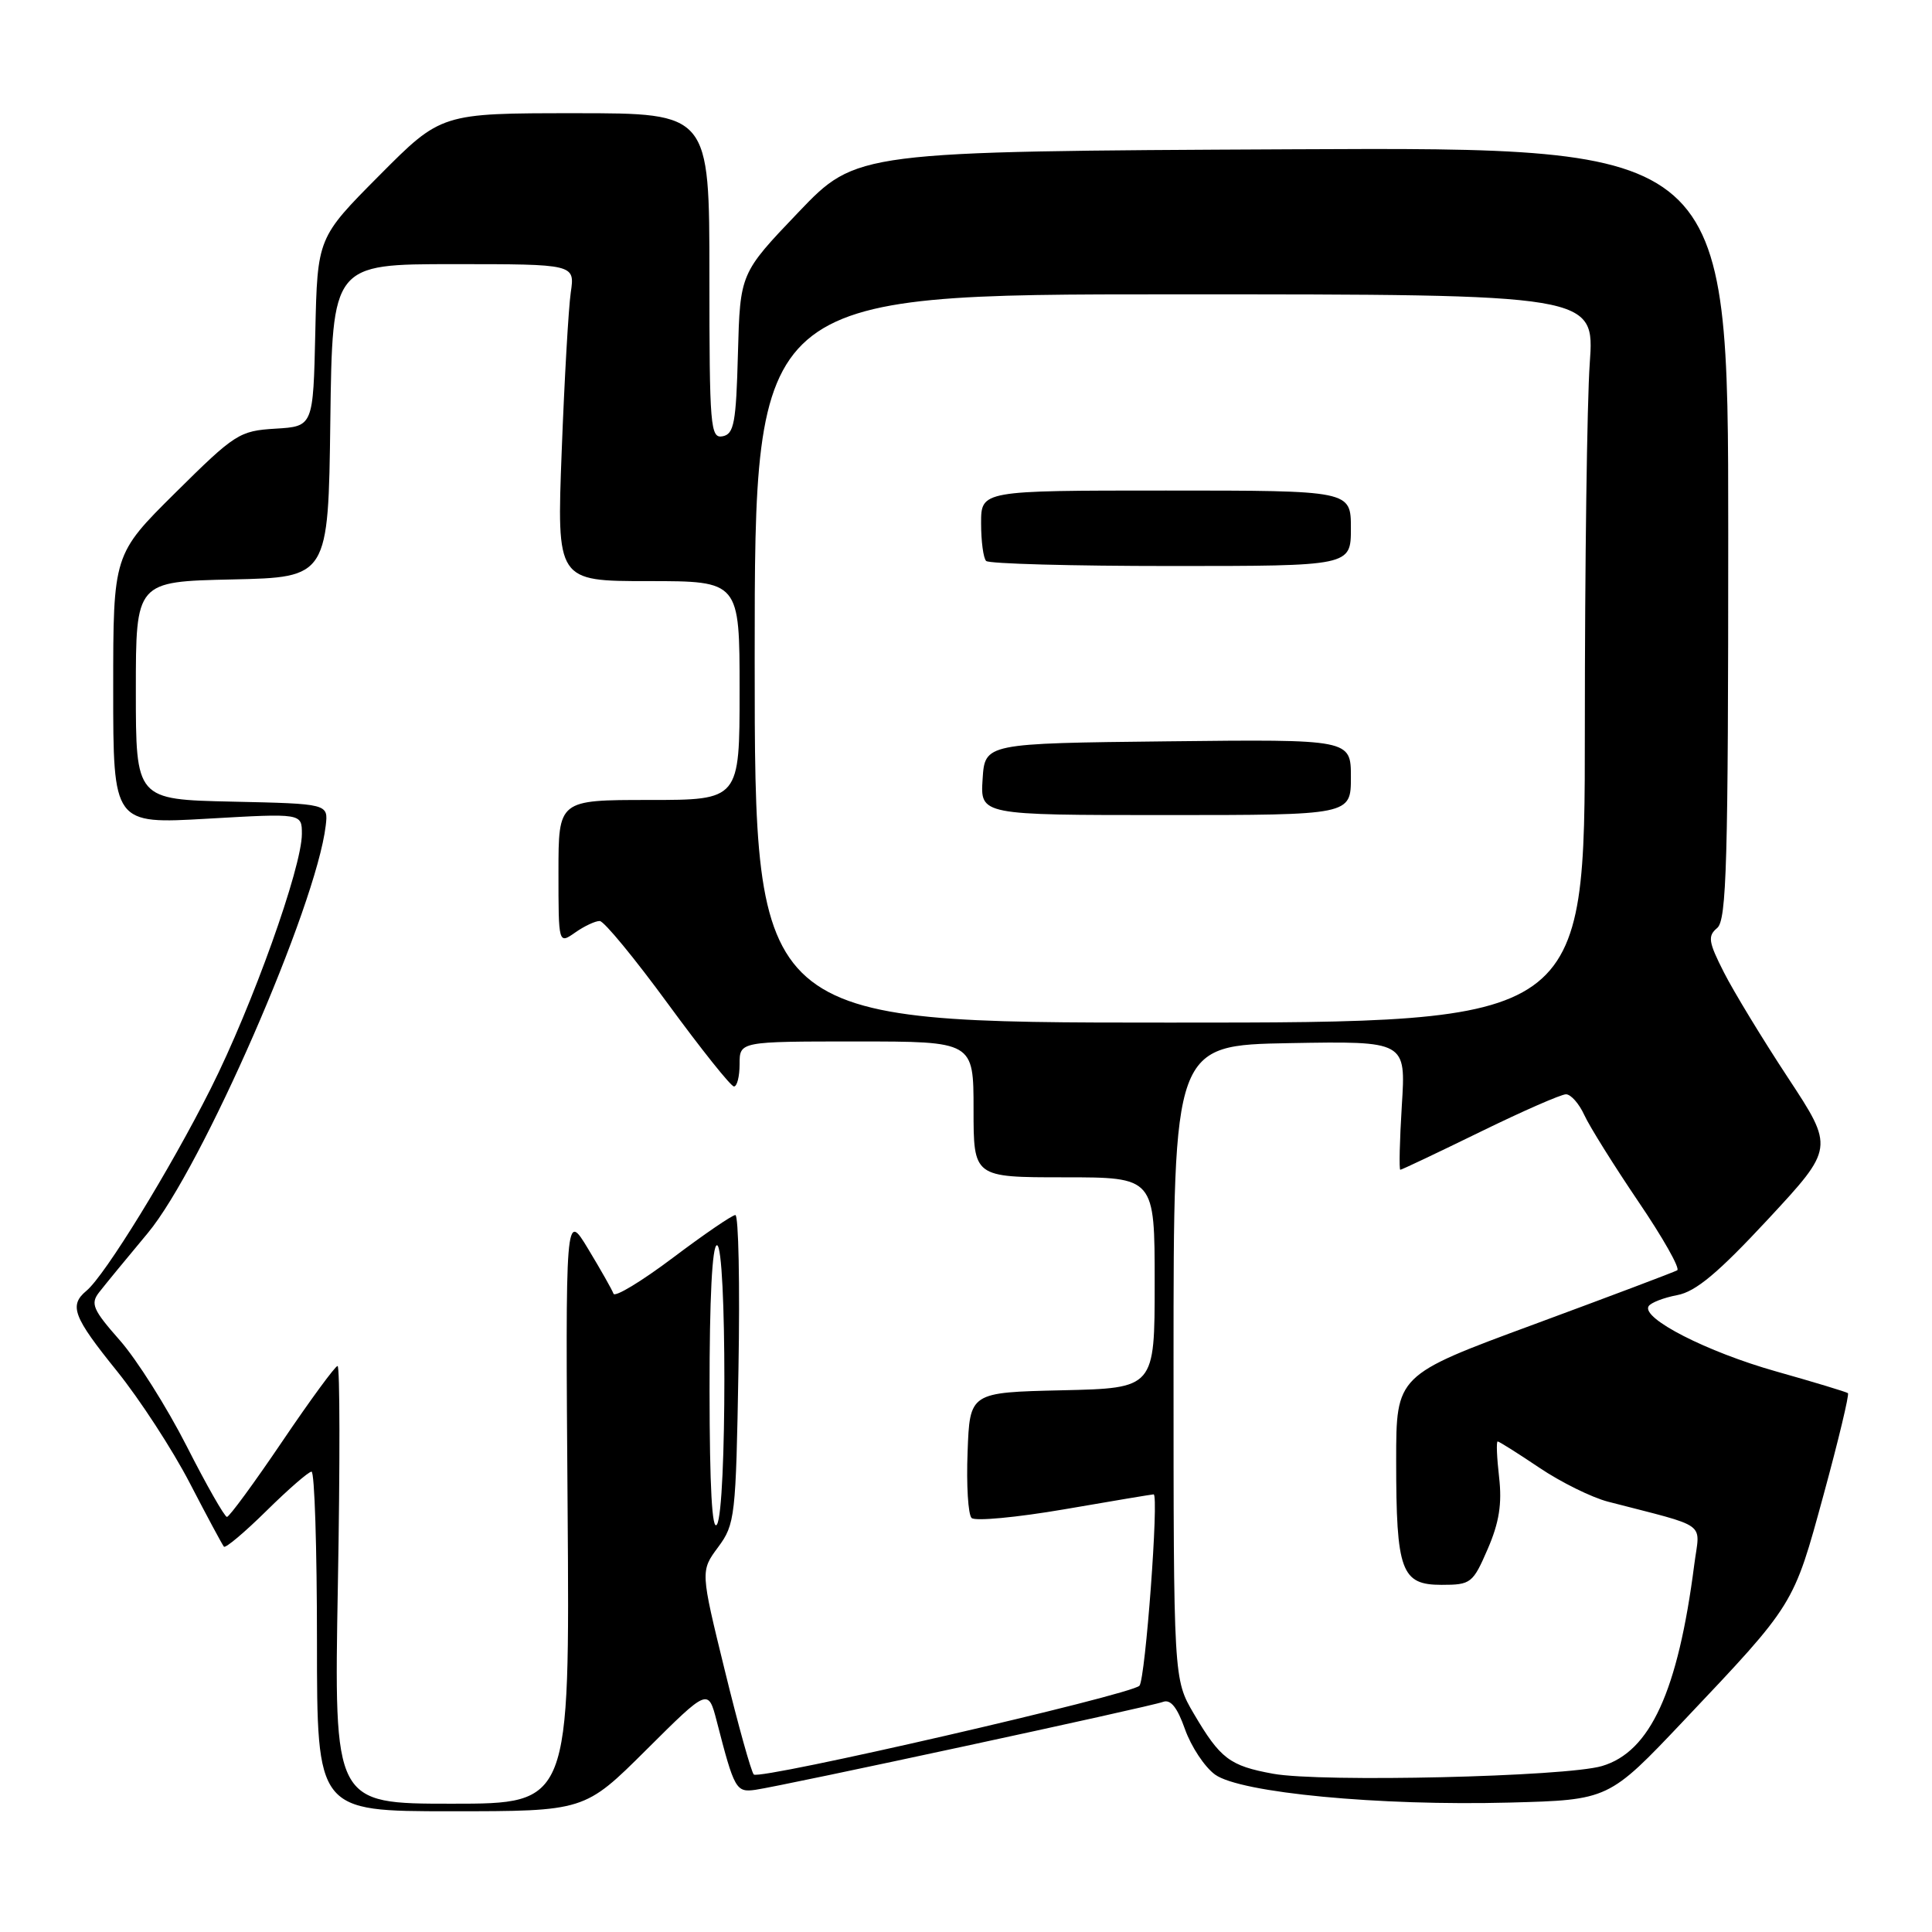 <?xml version="1.0" encoding="UTF-8" standalone="no"?>
<!DOCTYPE svg PUBLIC "-//W3C//DTD SVG 1.1//EN" "http://www.w3.org/Graphics/SVG/1.1/DTD/svg11.dtd" >
<svg xmlns="http://www.w3.org/2000/svg" xmlns:xlink="http://www.w3.org/1999/xlink" version="1.1" viewBox="0 0 256 256">
 <g >
 <path fill="currentColor"
d=" M 85.65 231.85 C 93.84 223.70 93.84 223.70 94.98 228.10 C 97.30 237.11 97.53 237.52 100.09 237.16 C 103.84 236.62 152.47 226.14 154.10 225.51 C 155.11 225.13 155.99 226.22 157.02 229.14 C 157.84 231.44 159.62 234.14 161.00 235.14 C 164.34 237.56 182.75 239.31 200.05 238.85 C 213.16 238.50 213.16 238.50 223.10 228.00 C 237.83 212.44 237.62 212.77 241.63 198.08 C 243.61 190.83 245.06 184.76 244.86 184.60 C 244.66 184.44 240.38 183.14 235.34 181.72 C 226.17 179.13 217.46 174.68 218.45 173.08 C 218.74 172.61 220.45 171.95 222.24 171.61 C 224.70 171.15 227.65 168.68 234.27 161.56 C 243.04 152.11 243.04 152.11 236.92 142.81 C 233.55 137.69 229.73 131.41 228.43 128.85 C 226.37 124.80 226.26 124.03 227.53 122.97 C 228.79 121.93 229.00 114.36 229.00 70.63 C 229.00 19.50 229.00 19.50 171.25 19.78 C 113.50 20.06 113.50 20.06 105.78 28.14 C 98.07 36.21 98.07 36.21 97.78 46.84 C 97.54 56.04 97.26 57.52 95.75 57.81 C 94.13 58.12 94.00 56.58 94.00 36.57 C 94.00 15.00 94.00 15.00 76.23 15.00 C 58.46 15.00 58.46 15.00 50.26 23.25 C 42.06 31.50 42.06 31.50 41.78 44.00 C 41.50 56.50 41.50 56.50 36.50 56.80 C 31.72 57.09 31.14 57.46 23.25 65.28 C 15.00 73.46 15.00 73.46 15.00 91.33 C 15.00 109.20 15.00 109.20 27.50 108.48 C 40.00 107.76 40.00 107.76 40.00 110.50 C 40.00 114.93 33.43 133.29 27.93 144.23 C 22.55 154.94 13.91 169.00 11.46 171.03 C 9.12 172.98 9.68 174.47 15.50 181.68 C 18.52 185.43 22.86 192.10 25.14 196.50 C 27.42 200.90 29.46 204.70 29.67 204.94 C 29.88 205.18 32.41 203.05 35.31 200.19 C 38.20 197.34 40.89 195.00 41.28 195.00 C 41.68 195.00 42.00 205.12 42.00 217.50 C 42.00 240.00 42.00 240.00 59.73 240.00 C 77.46 240.00 77.46 240.00 85.65 231.85 Z  M 44.77 210.00 C 45.06 194.05 45.04 181.00 44.73 181.00 C 44.42 181.00 41.12 185.50 37.40 191.00 C 33.68 196.50 30.38 201.00 30.07 201.00 C 29.76 200.99 27.35 196.77 24.73 191.61 C 22.10 186.45 18.12 180.14 15.87 177.59 C 12.29 173.53 11.96 172.74 13.14 171.23 C 13.88 170.28 16.77 166.75 19.58 163.39 C 26.74 154.79 41.90 120.08 43.16 109.40 C 43.50 106.50 43.50 106.50 30.75 106.22 C 18.00 105.94 18.00 105.94 18.00 91.50 C 18.00 77.06 18.00 77.06 30.75 76.78 C 43.50 76.50 43.50 76.50 43.77 55.75 C 44.04 35.00 44.04 35.00 60.11 35.00 C 76.18 35.00 76.18 35.00 75.63 38.75 C 75.33 40.81 74.79 50.26 74.43 59.75 C 73.77 77.00 73.77 77.00 85.89 77.00 C 98.00 77.00 98.00 77.00 98.00 91.50 C 98.00 106.00 98.00 106.00 86.00 106.00 C 74.00 106.00 74.00 106.00 74.00 115.56 C 74.00 125.11 74.00 125.11 76.22 123.56 C 77.44 122.70 78.91 122.02 79.47 122.04 C 80.04 122.05 84.10 126.99 88.50 133.00 C 92.90 139.01 96.84 143.95 97.25 143.96 C 97.66 143.98 98.00 142.65 98.00 141.00 C 98.00 138.00 98.00 138.00 113.50 138.00 C 129.00 138.00 129.00 138.00 129.00 147.00 C 129.00 156.00 129.00 156.00 141.00 156.00 C 153.00 156.00 153.00 156.00 153.00 169.97 C 153.00 183.94 153.00 183.94 140.75 184.22 C 128.50 184.50 128.50 184.50 128.21 192.41 C 128.04 196.75 128.28 200.68 128.74 201.14 C 129.19 201.59 134.72 201.07 141.03 199.99 C 147.34 198.90 152.66 198.01 152.86 198.01 C 153.59 197.99 151.77 222.53 150.98 223.37 C 149.84 224.58 100.64 235.90 99.88 235.13 C 99.54 234.78 97.81 228.58 96.04 221.34 C 92.81 208.17 92.81 208.17 95.16 205.00 C 97.40 201.97 97.51 200.99 97.85 181.42 C 98.05 170.19 97.86 161.00 97.44 161.00 C 97.02 161.00 93.29 163.55 89.15 166.67 C 85.00 169.79 81.47 171.93 81.29 171.42 C 81.11 170.91 79.60 168.25 77.94 165.50 C 74.92 160.50 74.92 160.50 75.21 199.75 C 75.50 239.00 75.50 239.00 59.88 239.00 C 44.25 239.00 44.25 239.00 44.77 210.00 Z  M 168.69 235.03 C 162.93 233.98 161.70 233.04 158.19 227.08 C 155.50 222.50 155.50 222.50 155.50 180.50 C 155.50 138.50 155.50 138.50 170.89 138.22 C 186.29 137.95 186.29 137.95 185.75 146.47 C 185.46 151.16 185.37 155.00 185.55 155.00 C 185.73 155.00 190.47 152.75 196.10 150.00 C 201.72 147.25 206.85 145.00 207.50 145.00 C 208.15 145.00 209.24 146.24 209.93 147.75 C 210.62 149.26 213.84 154.41 217.08 159.20 C 220.33 163.98 222.65 168.08 222.24 168.32 C 221.83 168.56 213.29 171.78 203.25 175.49 C 185.00 182.22 185.00 182.22 185.00 193.55 C 185.00 208.18 185.67 210.00 191.01 210.00 C 194.90 210.00 195.16 209.80 197.13 205.25 C 198.65 201.74 199.04 199.26 198.64 195.75 C 198.34 193.14 198.25 191.00 198.45 191.00 C 198.64 191.00 201.13 192.57 203.97 194.48 C 206.82 196.40 210.91 198.42 213.07 198.98 C 226.58 202.49 225.25 201.52 224.50 207.31 C 222.34 224.11 218.67 232.12 212.27 234.01 C 207.48 235.43 175.06 236.19 168.69 235.03 Z  M 94.02 184.25 C 94.01 172.07 94.37 165.00 95.00 165.00 C 96.31 165.00 96.31 199.97 95.00 202.00 C 94.36 203.00 94.03 197.05 94.02 184.25 Z  M 100.00 87.25 C 100.00 39.00 100.00 39.00 155.65 39.00 C 211.30 39.00 211.30 39.00 210.65 48.15 C 210.29 53.19 210.00 74.90 210.00 96.40 C 210.00 135.50 210.00 135.50 155.00 135.50 C 100.00 135.50 100.00 135.50 100.00 87.25 Z  M 179.00 102.98 C 179.00 97.96 179.00 97.96 154.75 98.23 C 130.50 98.50 130.50 98.50 130.20 103.25 C 129.89 108.00 129.89 108.00 154.45 108.00 C 179.00 108.00 179.00 108.00 179.00 102.98 Z  M 179.00 70.00 C 179.00 65.00 179.00 65.00 154.50 65.00 C 130.00 65.00 130.00 65.00 130.00 69.33 C 130.00 71.72 130.30 73.97 130.67 74.33 C 131.03 74.70 142.06 75.00 155.17 75.00 C 179.00 75.00 179.00 75.00 179.00 70.00 Z "/>
</g>
</svg>